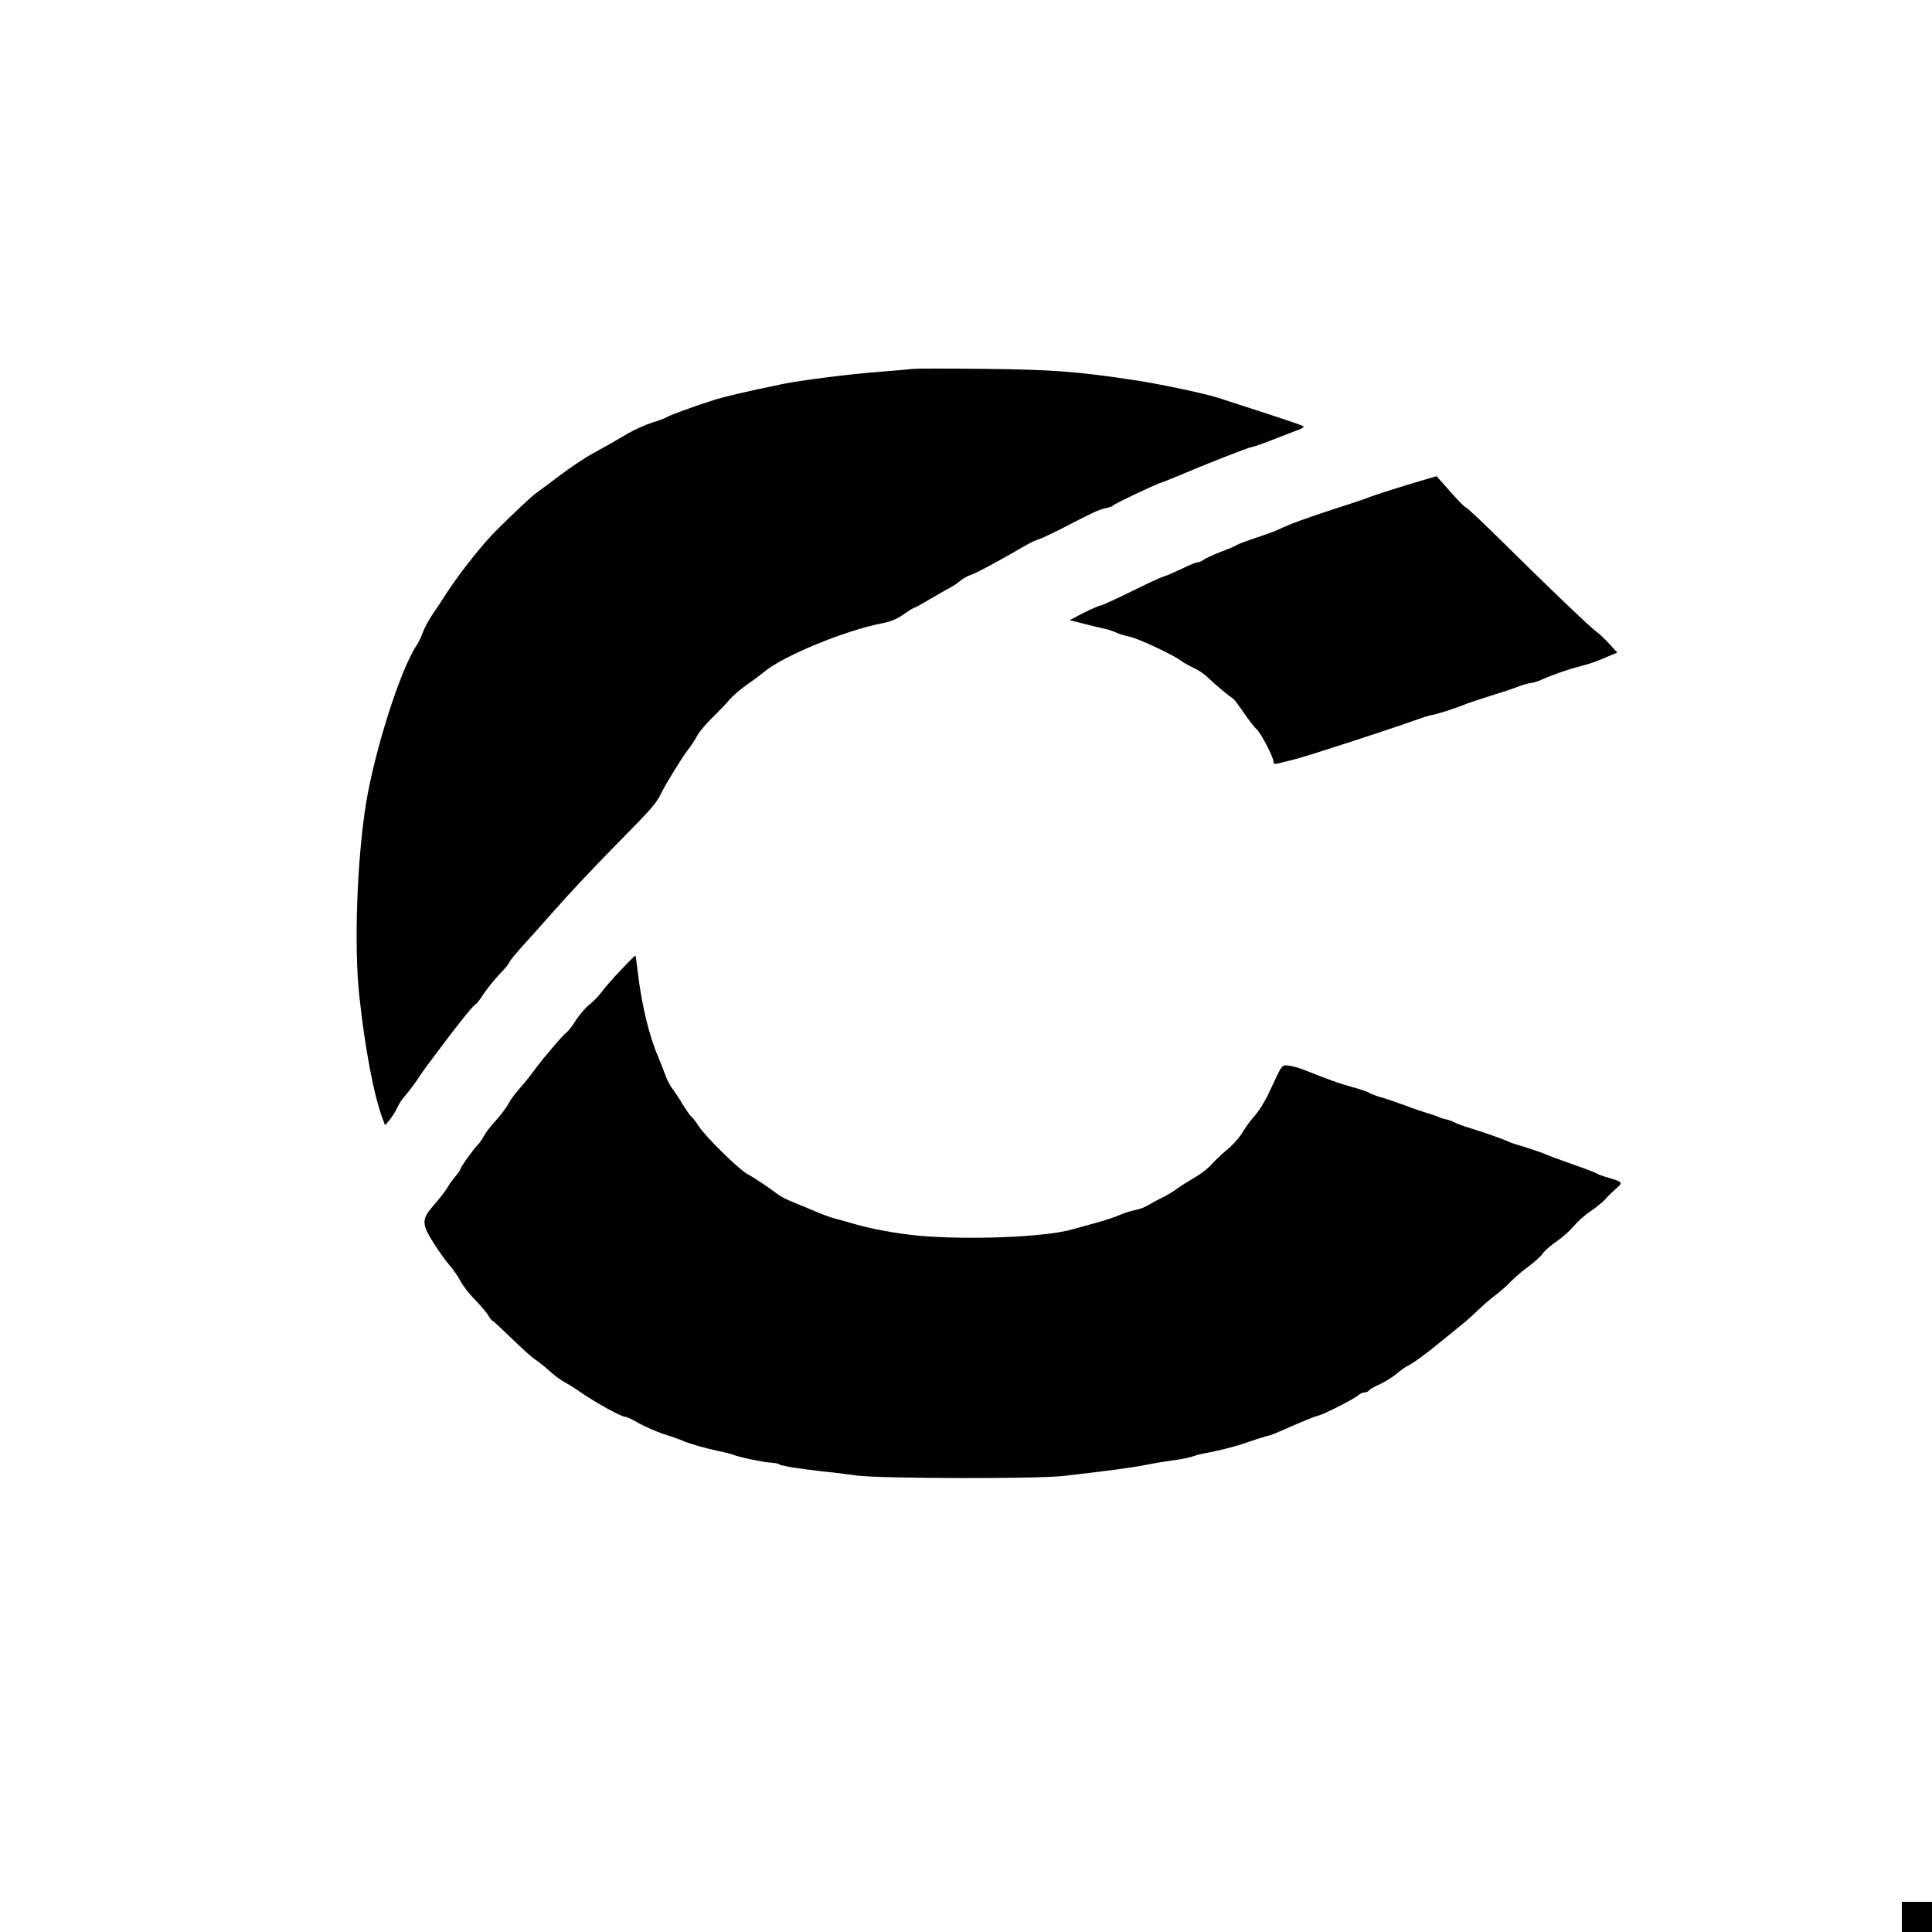<?xml version="1.0" standalone="no"?>
<!DOCTYPE svg PUBLIC "-//W3C//DTD SVG 20010904//EN"
 "http://www.w3.org/TR/2001/REC-SVG-20010904/DTD/svg10.dtd">
<svg version="1.0" xmlns="http://www.w3.org/2000/svg"
 width="1024pt" height="1024pt" viewBox="0 0 1024 1024"
 preserveAspectRatio="xMidYMid meet">

<g transform="translate(0,1024) scale(0.1,-0.1)"
fill="#000000" stroke="none">
<path d="M4840 8285 c-14 -2 -90 -9 -170 -15 -163 -12 -422 -45 -520 -65 -194
-40 -309 -67 -369 -86 -104 -33 -235 -81 -247 -90 -6 -5 -41 -18 -78 -29 -36
-12 -95 -38 -129 -58 -34 -20 -74 -43 -89 -52 -15 -8 -60 -33 -101 -56 -40
-22 -117 -74 -171 -115 -54 -41 -111 -83 -126 -94 -27 -20 -112 -99 -213 -200
-67 -66 -190 -222 -251 -315 -26 -41 -65 -100 -86 -130 -20 -30 -42 -72 -49
-92 -7 -20 -22 -52 -34 -70 -86 -130 -222 -557 -268 -843 -47 -297 -63 -747
-35 -1010 30 -281 78 -535 126 -660 l11 -29 25 29 c13 17 31 46 40 65 8 19 28
49 43 65 15 17 43 53 61 80 38 57 44 65 142 195 95 126 159 204 170 208 5 2
24 27 42 55 19 29 57 76 85 105 28 29 51 57 51 62 0 5 35 48 78 95 42 47 106
118 141 158 101 115 235 257 386 410 145 147 175 181 199 232 24 49 111 191
143 232 17 21 38 54 48 73 10 19 45 62 79 95 34 33 75 76 92 96 17 20 57 55
90 78 32 22 75 54 94 70 98 83 430 220 623 257 48 9 83 24 118 49 27 19 53 35
57 35 4 0 39 19 78 43 39 23 87 50 107 61 20 10 45 27 57 38 11 10 37 25 58
32 35 13 127 62 279 150 34 20 68 36 75 36 7 1 65 28 128 60 166 86 194 99
232 107 18 3 35 10 38 14 6 9 228 114 262 124 13 4 52 20 88 35 121 52 370
150 383 150 6 0 59 18 117 41 58 22 117 46 133 51 15 6 27 13 27 17 0 5 -108
41 -452 152 -71 23 -301 72 -438 93 -308 47 -441 57 -800 61 -195 2 -366 2
-380 0z"/>
<path d="M7535 7693 c-102 -30 -264 -81 -290 -93 -11 -5 -85 -29 -165 -55
-147 -47 -255 -87 -300 -110 -14 -7 -67 -27 -119 -44 -51 -17 -99 -35 -105
-39 -6 -5 -45 -22 -86 -37 -41 -16 -82 -35 -91 -42 -8 -7 -22 -13 -30 -13 -8
0 -46 -15 -84 -34 -39 -18 -81 -37 -95 -41 -14 -3 -93 -40 -176 -81 -83 -41
-156 -74 -162 -74 -7 0 -46 -17 -88 -38 l-75 -39 68 -17 c37 -10 87 -22 110
-27 24 -4 55 -15 70 -22 16 -8 46 -17 68 -21 43 -8 235 -97 274 -128 14 -10
44 -27 67 -38 24 -10 58 -33 77 -52 36 -35 111 -98 132 -110 6 -4 32 -38 57
-75 25 -37 56 -77 68 -88 24 -21 90 -149 90 -173 0 -16 -2 -16 125 17 80 22
469 148 621 202 44 16 86 29 92 29 12 0 118 33 157 49 36 15 89 32 180 61 50
15 108 35 130 44 22 8 49 15 59 16 10 0 37 8 60 19 57 25 129 51 206 71 64 17
77 22 153 55 l39 16 -43 47 c-24 26 -54 55 -68 64 -28 19 -253 234 -518 496
-90 89 -168 162 -173 162 -5 0 -42 37 -82 83 l-74 83 -79 -23z"/>
<path d="M3293 5101 c-40 -42 -86 -94 -102 -116 -16 -22 -46 -53 -66 -69 -20
-15 -52 -52 -71 -81 -18 -30 -42 -60 -51 -67 -10 -7 -40 -40 -68 -73 -27 -33
-52 -62 -55 -65 -3 -3 -25 -32 -50 -65 -24 -33 -61 -78 -81 -100 -20 -22 -44
-56 -54 -75 -10 -19 -40 -59 -67 -89 -27 -29 -56 -67 -65 -85 -9 -17 -22 -35
-28 -41 -17 -14 -95 -122 -95 -132 0 -4 -12 -21 -26 -38 -14 -16 -35 -45 -46
-65 -12 -19 -44 -60 -70 -89 -64 -73 -64 -98 0 -199 26 -41 63 -93 83 -116 20
-23 46 -60 58 -83 12 -24 46 -69 77 -100 31 -32 63 -70 72 -85 9 -16 19 -28
22 -28 3 0 49 -43 103 -95 53 -52 110 -103 127 -113 16 -11 49 -37 73 -59 24
-22 59 -48 78 -58 19 -10 54 -32 79 -49 84 -59 223 -136 246 -136 7 0 39 -15
71 -34 32 -18 90 -43 128 -56 39 -12 84 -28 100 -35 42 -18 119 -40 190 -55
33 -7 69 -16 80 -20 30 -13 155 -39 195 -42 19 -1 40 -4 45 -7 6 -3 12 -6 15
-7 3 0 16 -3 30 -6 23 -6 188 -28 250 -33 14 -2 70 -9 125 -16 129 -16 946
-18 1090 -2 229 26 365 44 440 59 44 9 112 20 150 25 39 5 81 14 95 19 14 5
36 12 50 14 91 17 178 39 237 60 37 13 82 27 98 32 37 9 33 8 80 28 137 60
173 75 200 82 33 8 192 89 216 110 8 8 23 14 32 14 9 0 19 4 22 10 3 5 30 21
60 34 29 14 68 38 86 54 19 16 45 35 59 42 34 17 99 65 178 130 37 30 87 71
112 91 25 20 64 55 87 78 23 22 63 57 90 77 26 20 62 51 78 69 17 18 58 54 92
79 34 25 70 57 79 71 10 15 43 44 74 65 32 22 72 58 90 80 18 22 58 59 90 80
32 22 66 50 77 62 10 13 35 37 55 55 42 36 41 37 -34 60 -29 8 -57 18 -63 22
-5 5 -64 27 -130 50 -66 23 -133 48 -150 56 -16 7 -64 23 -105 36 -41 12 -79
24 -85 28 -15 9 -132 50 -201 71 -34 10 -72 24 -85 31 -13 7 -33 14 -44 16
-11 2 -29 7 -40 13 -11 5 -36 13 -55 19 -19 5 -73 23 -120 41 -47 17 -107 38
-133 45 -26 7 -53 18 -60 23 -7 5 -48 19 -92 31 -72 20 -116 36 -255 91 -25
10 -60 20 -79 22 -39 3 -33 11 -101 -135 -22 -49 -58 -107 -79 -130 -21 -23
-50 -63 -65 -88 -14 -25 -50 -66 -79 -90 -28 -23 -67 -60 -85 -80 -18 -21 -58
-52 -90 -70 -31 -18 -72 -44 -90 -57 -18 -14 -54 -36 -80 -49 -26 -12 -61 -31
-77 -41 -17 -11 -48 -22 -70 -26 -22 -4 -58 -16 -81 -26 -22 -10 -76 -28 -120
-40 -43 -12 -104 -29 -134 -37 -141 -40 -544 -56 -805 -33 -116 10 -262 37
-355 65 -25 7 -65 19 -90 25 -25 6 -74 24 -110 40 -36 15 -89 37 -118 49 -29
11 -65 30 -80 41 -48 37 -126 89 -157 105 -43 21 -226 200 -261 255 -16 25
-34 48 -40 52 -6 4 -28 35 -49 70 -21 35 -46 72 -55 83 -9 11 -25 43 -35 70
-10 28 -26 68 -35 90 -49 112 -89 277 -110 454 -5 46 -11 85 -12 86 -2 2 -35
-32 -75 -74z"/>
<path d="M10080 80 l0 -80 80 0 80 0 0 80 0 80 -80 0 -80 0 0 -80z"/>
</g>
</svg>
